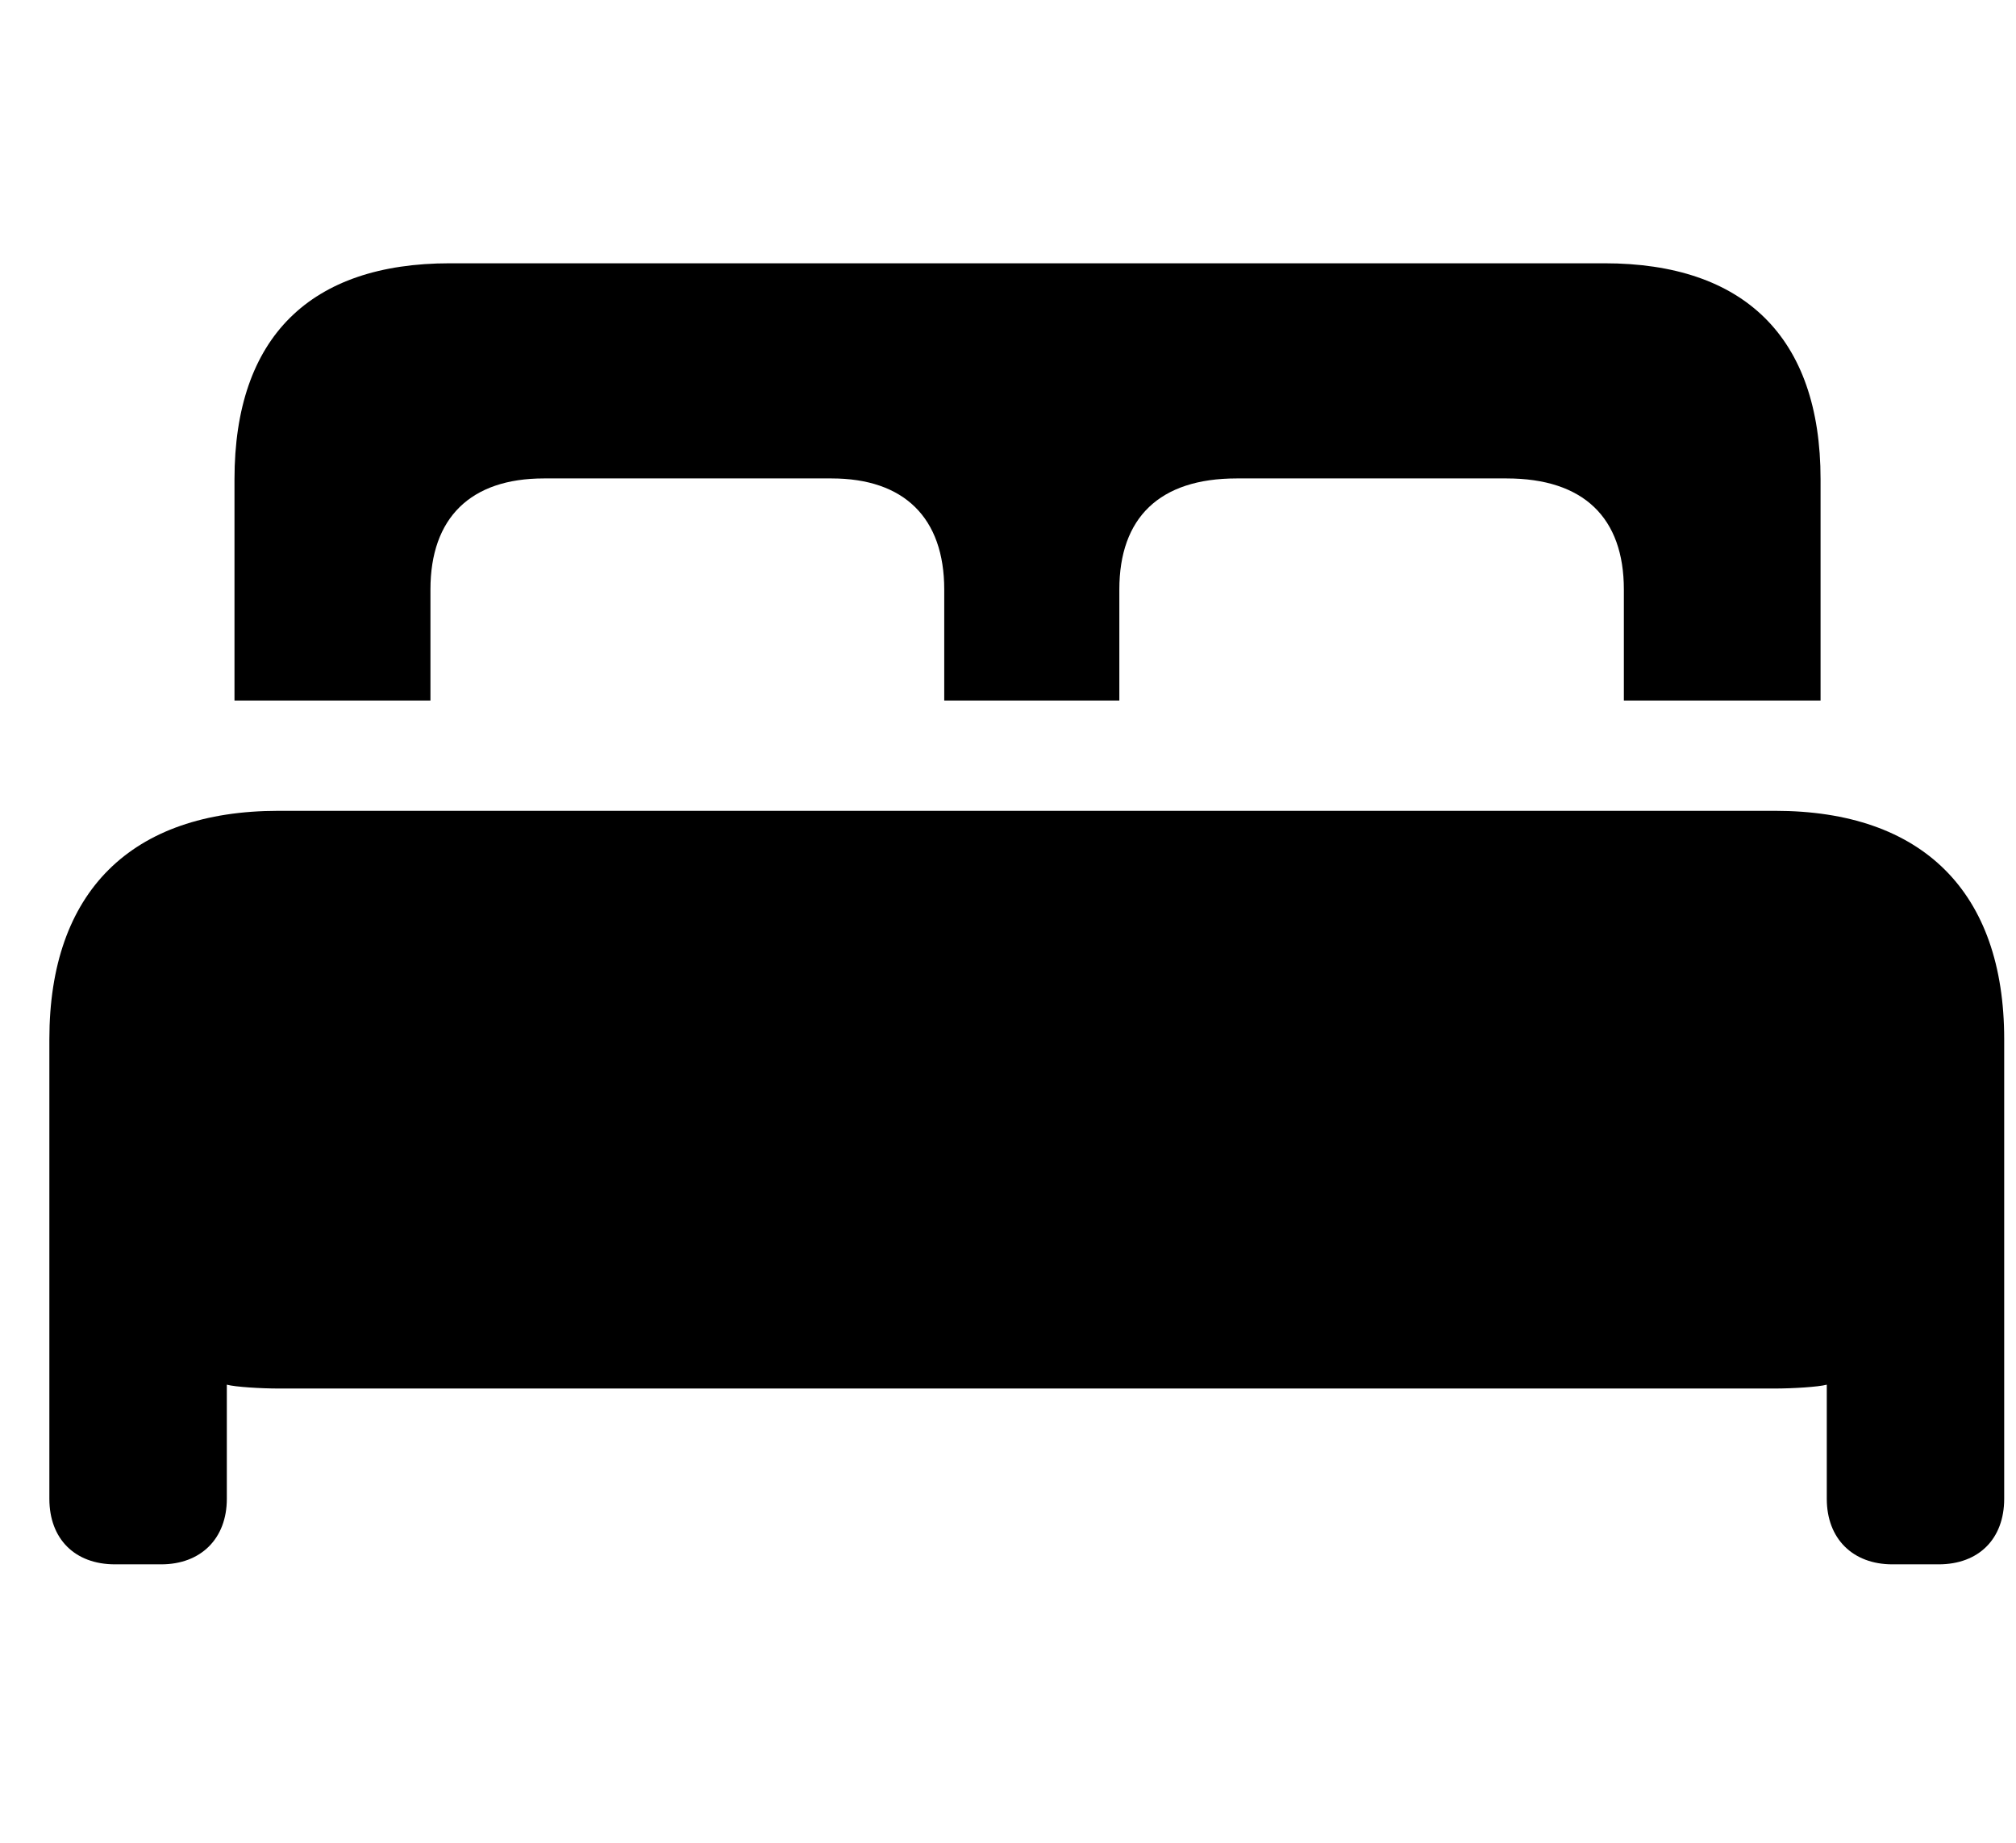 <svg width="35" height="32" viewBox="0 0 35 32" fill="none" xmlns="http://www.w3.org/2000/svg">
<g clip-path="url(#clip0_125_17424)">
<path d="M0.857 26.027C0.857 26.723 1.299 27.165 1.996 27.165H2.799C3.482 27.165 3.938 26.723 3.938 26.027V24.045C4.085 24.085 4.527 24.112 4.848 24.112H30.804C31.125 24.112 31.567 24.085 31.715 24.045V26.027C31.715 26.723 32.17 27.165 32.853 27.165H33.657C34.353 27.165 34.795 26.723 34.795 26.027V18.045C34.795 15.487 33.375 14.08 30.817 14.08H4.835C2.277 14.08 0.857 15.487 0.857 18.045V26.027Z" fill="black"/>
<path d="M4.071 12.165H7.473V10.237C7.473 8.991 8.17 8.308 9.442 8.308H14.437C15.696 8.308 16.393 8.991 16.393 10.237V12.165H19.433V10.237C19.433 8.991 20.129 8.308 21.469 8.308H26.156C27.495 8.308 28.192 8.991 28.192 10.237V12.165H31.607V8.322C31.607 5.844 30.268 4.572 27.857 4.572H7.808C5.397 4.572 4.071 5.844 4.071 8.322V12.165Z" fill="black"/>
</g>
<defs>
<clipPath id="clip0_125_17424">
<rect width="33.938" height="22.621" fill="white" transform="translate(0.857 4.572)"/>
</clipPath>
</defs>
</svg>

